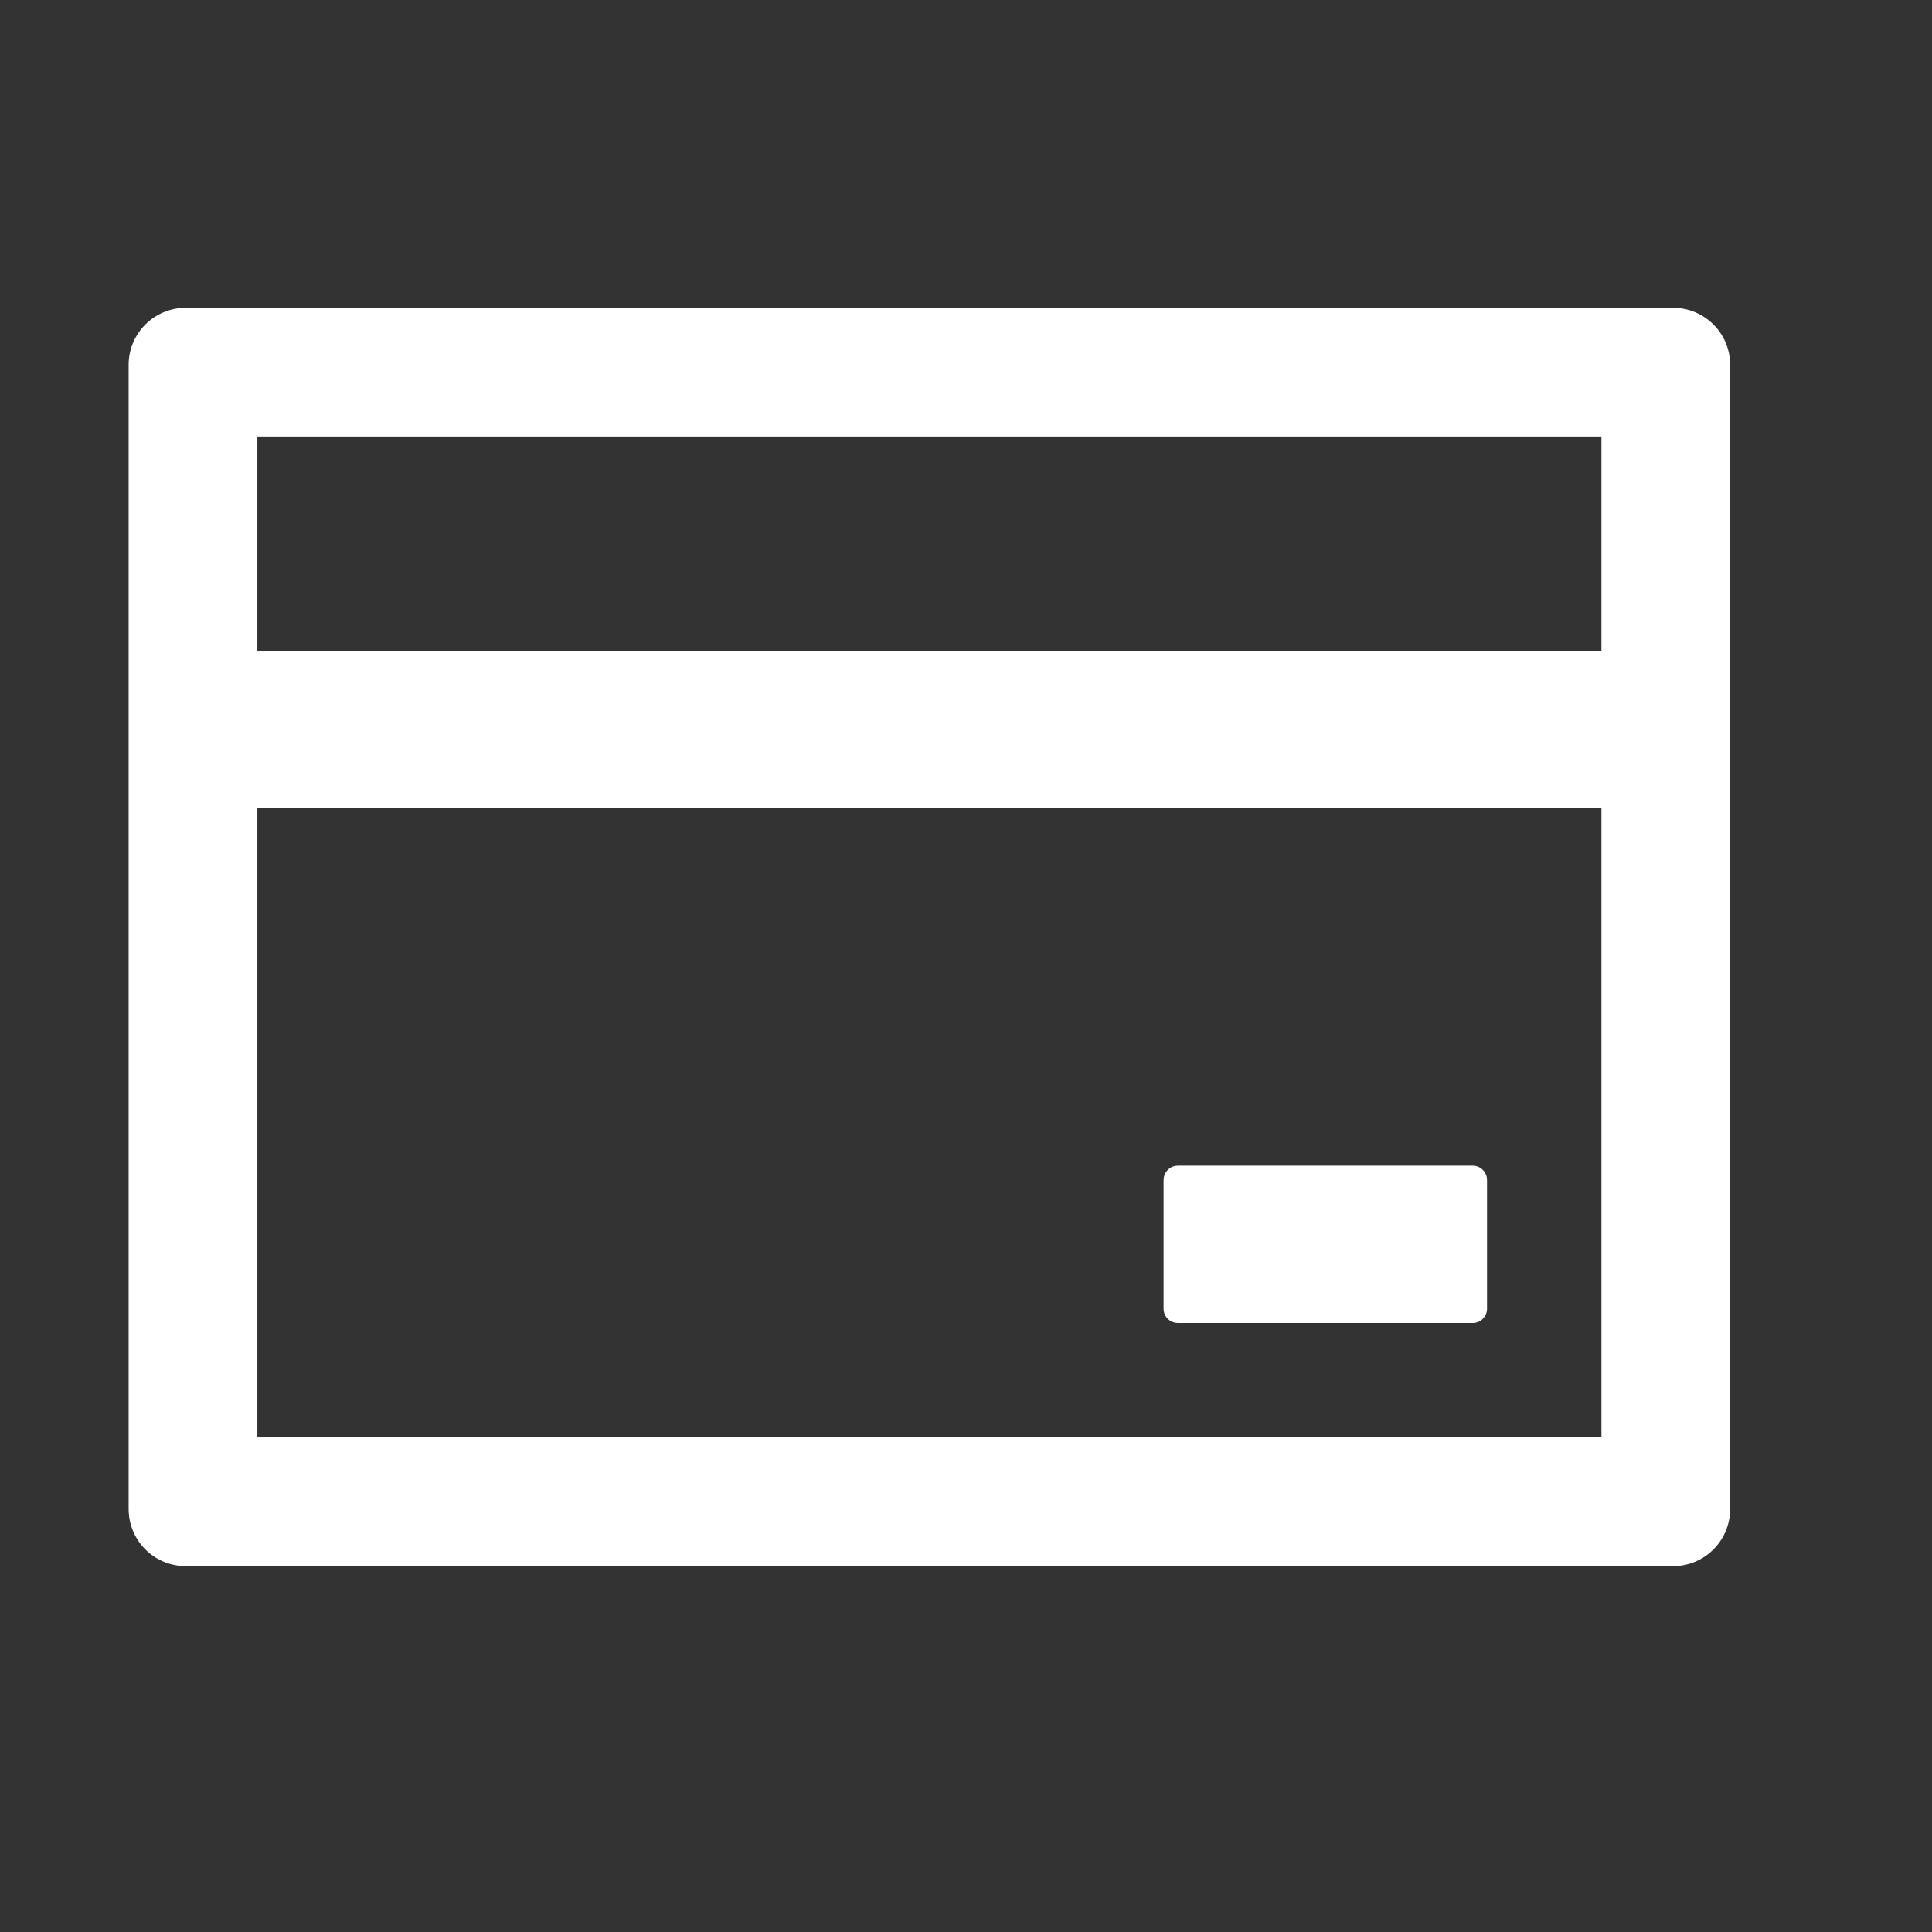 <svg width="19" height="19" viewBox="0 0 19 19" fill="none" xmlns="http://www.w3.org/2000/svg">
<rect x="0" y="0" width="19" height="19" fill="#333333" stroke="none"/>
<path d="M16.453 3.027H1.828C1.516 3.027 1.265 3.278 1.265 3.589V14.839C1.265 15.151 1.516 15.402 1.828 15.402H16.453C16.764 15.402 17.015 15.151 17.015 14.839V3.589C17.015 3.278 16.764 3.027 16.453 3.027ZM2.531 4.293H15.749V6.402H2.531V4.293ZM15.749 14.136H2.531V7.949H15.749V14.136ZM11.584 13.011H14.484C14.561 13.011 14.624 12.948 14.624 12.871V11.605C14.624 11.528 14.561 11.464 14.484 11.464H11.584C11.506 11.464 11.443 11.528 11.443 11.605V12.871C11.443 12.948 11.506 13.011 11.584 13.011Z" fill="white"/>
</svg>
